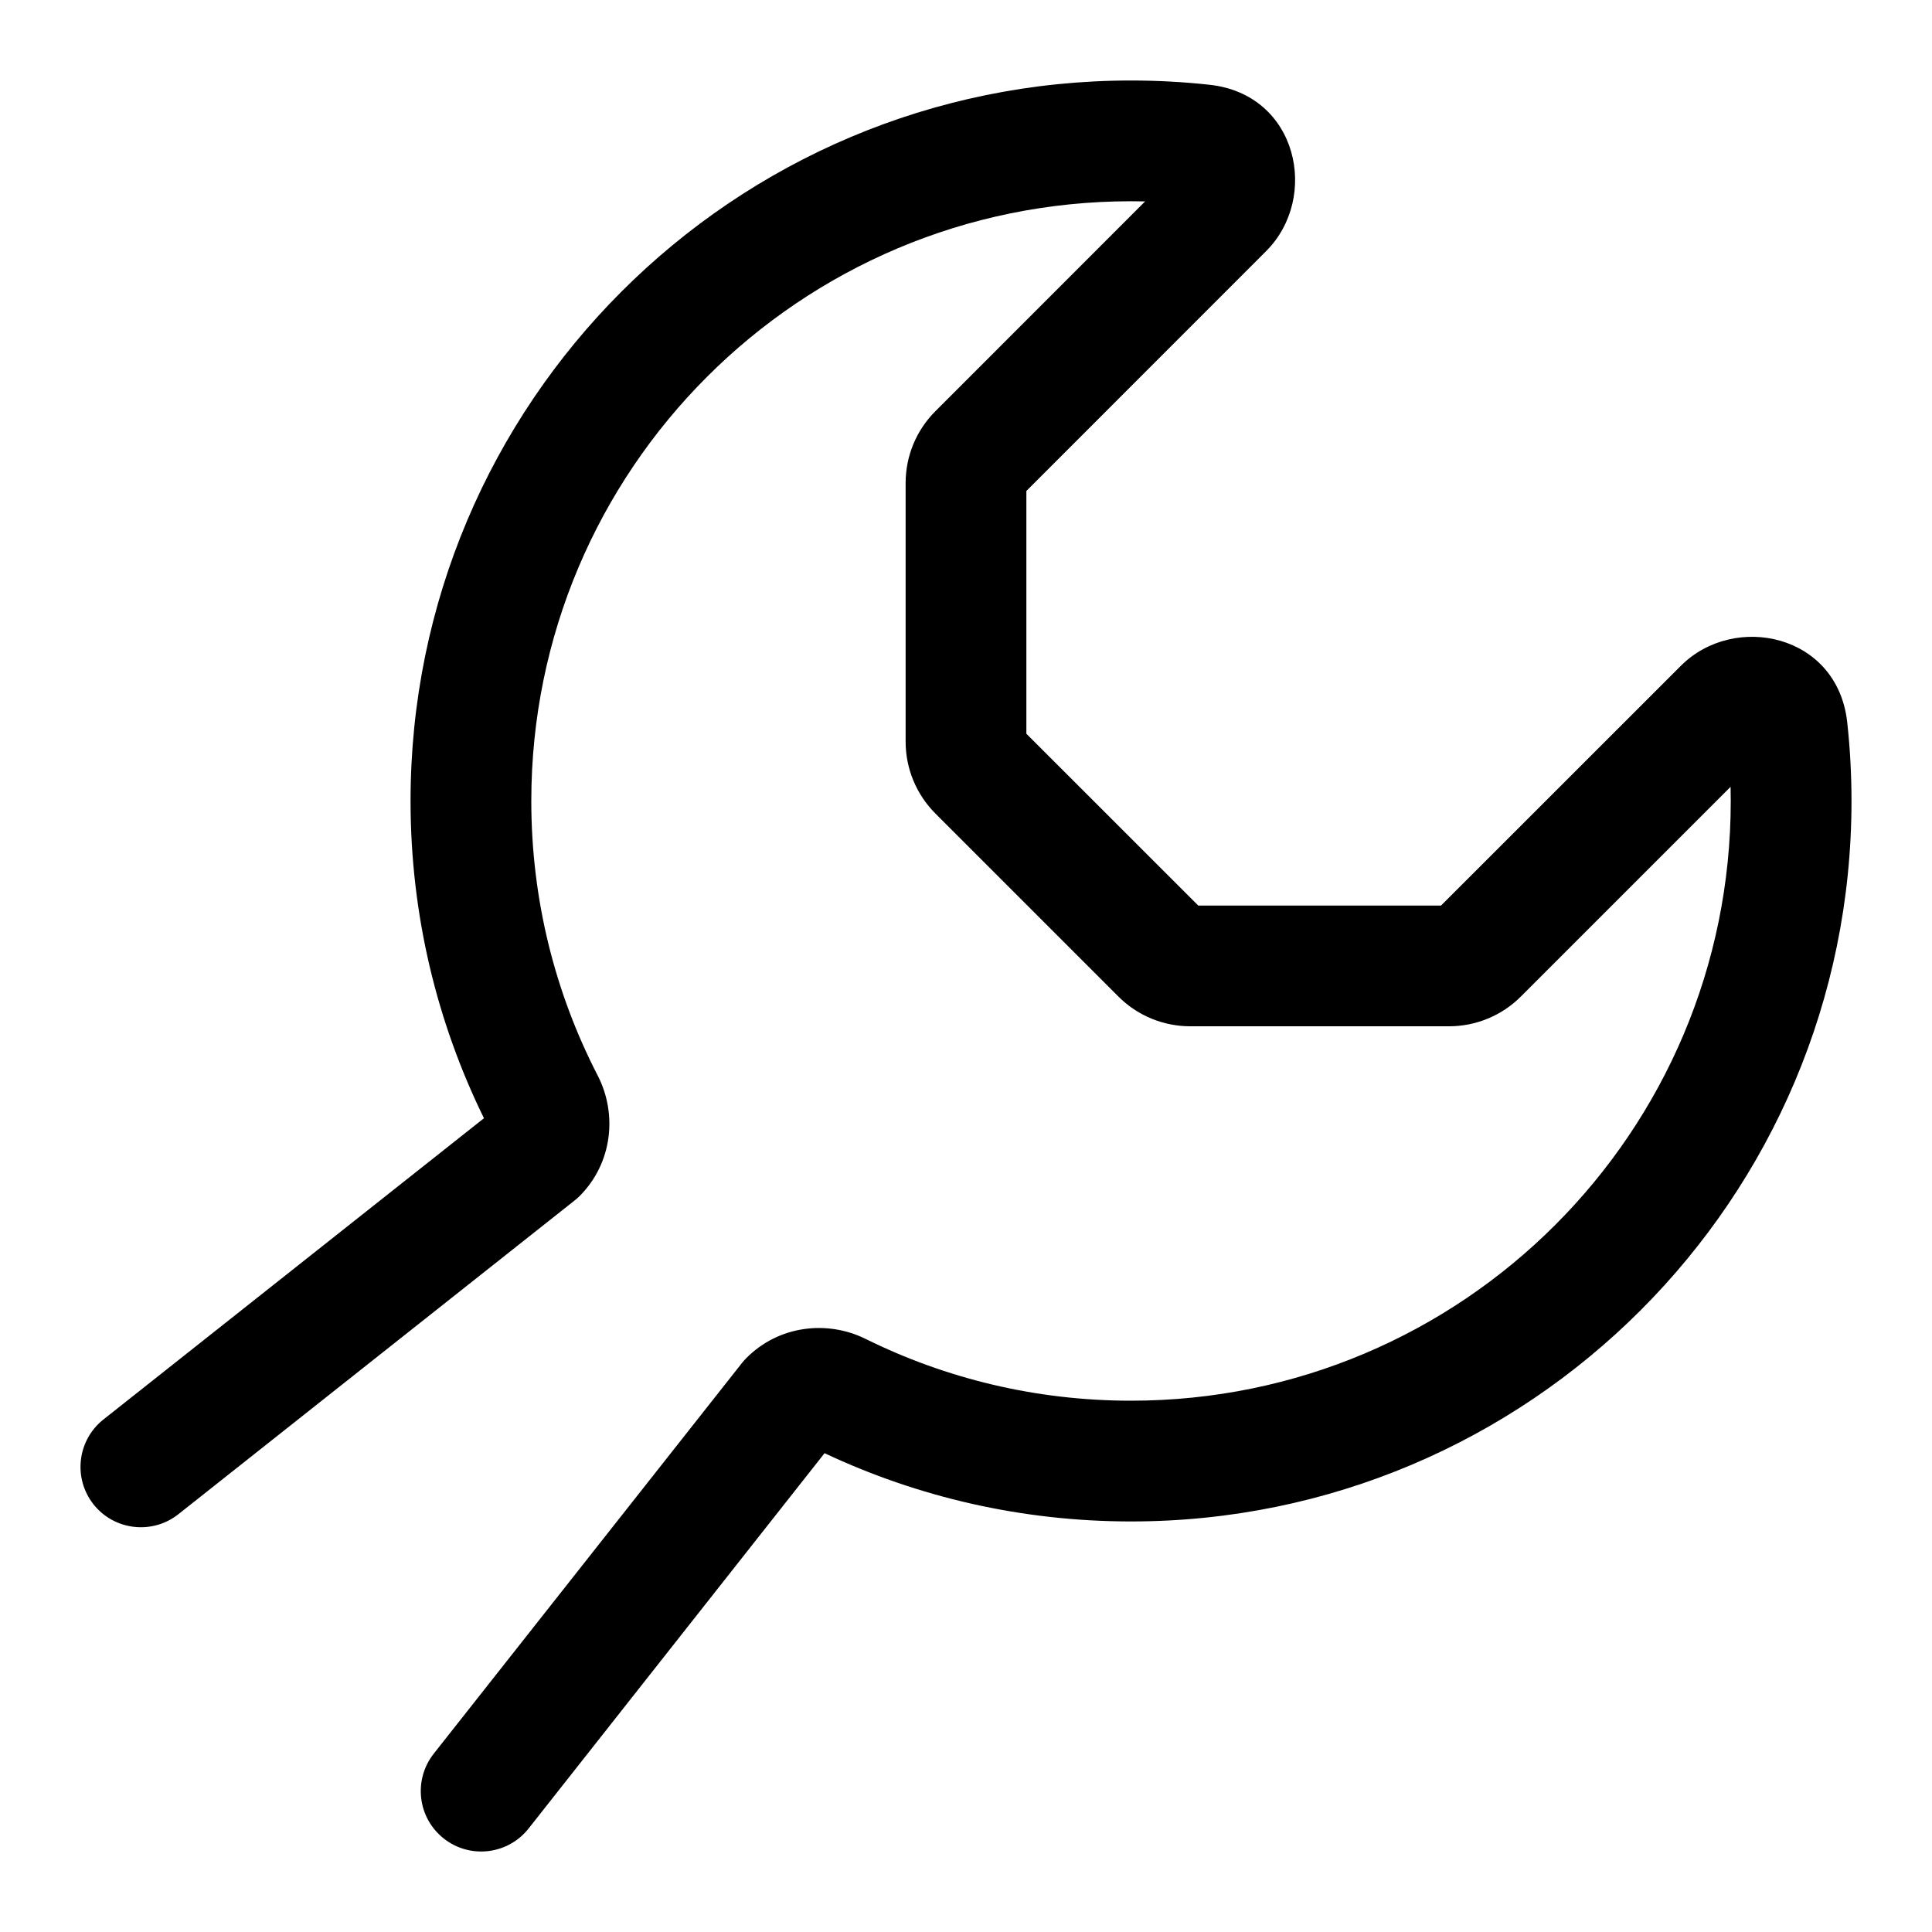 <svg width="24" height="24" viewBox="0 0 24 24" fill="none" xmlns="http://www.w3.org/2000/svg">
<g id="size=24">
<path id="Union (Stroke)" fill-rule="evenodd" clip-rule="evenodd" d="M14.05 2.5C9.935 2.5 6.6 5.835 6.6 9.95C6.6 11.181 6.898 12.34 7.425 13.361C7.671 13.838 7.609 14.449 7.199 14.859C7.179 14.879 7.157 14.898 7.134 14.916L2.216 18.81C1.891 19.067 1.419 19.012 1.162 18.688C0.905 18.363 0.96 17.891 1.284 17.634L6.012 13.891C5.428 12.701 5.1 11.363 5.1 9.95C5.1 5.007 9.107 1 14.05 1C14.379 1 14.704 1.018 15.025 1.053C16.124 1.172 16.394 2.455 15.728 3.12L12.75 6.099V9.115L14.885 11.249H17.901L20.88 8.271C21.545 7.605 22.828 7.875 22.947 8.974C22.982 9.295 23 9.62 23 9.95C23 14.893 18.993 18.9 14.05 18.9C12.69 18.9 11.399 18.596 10.243 18.052L6.566 22.715C6.309 23.04 5.838 23.095 5.513 22.839C5.187 22.582 5.132 22.111 5.388 21.785L9.215 16.934C9.233 16.911 9.253 16.889 9.274 16.868C9.677 16.464 10.277 16.397 10.752 16.632C11.745 17.123 12.864 17.4 14.05 17.4C18.165 17.4 21.5 14.065 21.5 9.95C21.5 9.891 21.499 9.832 21.498 9.774L18.892 12.38C18.655 12.617 18.334 12.749 17.999 12.749H14.787C14.452 12.749 14.13 12.617 13.894 12.38L11.62 10.106C11.383 9.869 11.25 9.548 11.25 9.213V6C11.25 5.665 11.383 5.344 11.62 5.108L14.225 2.502C14.167 2.501 14.109 2.5 14.05 2.5Z" fill="black"/>
</g>
</svg>
